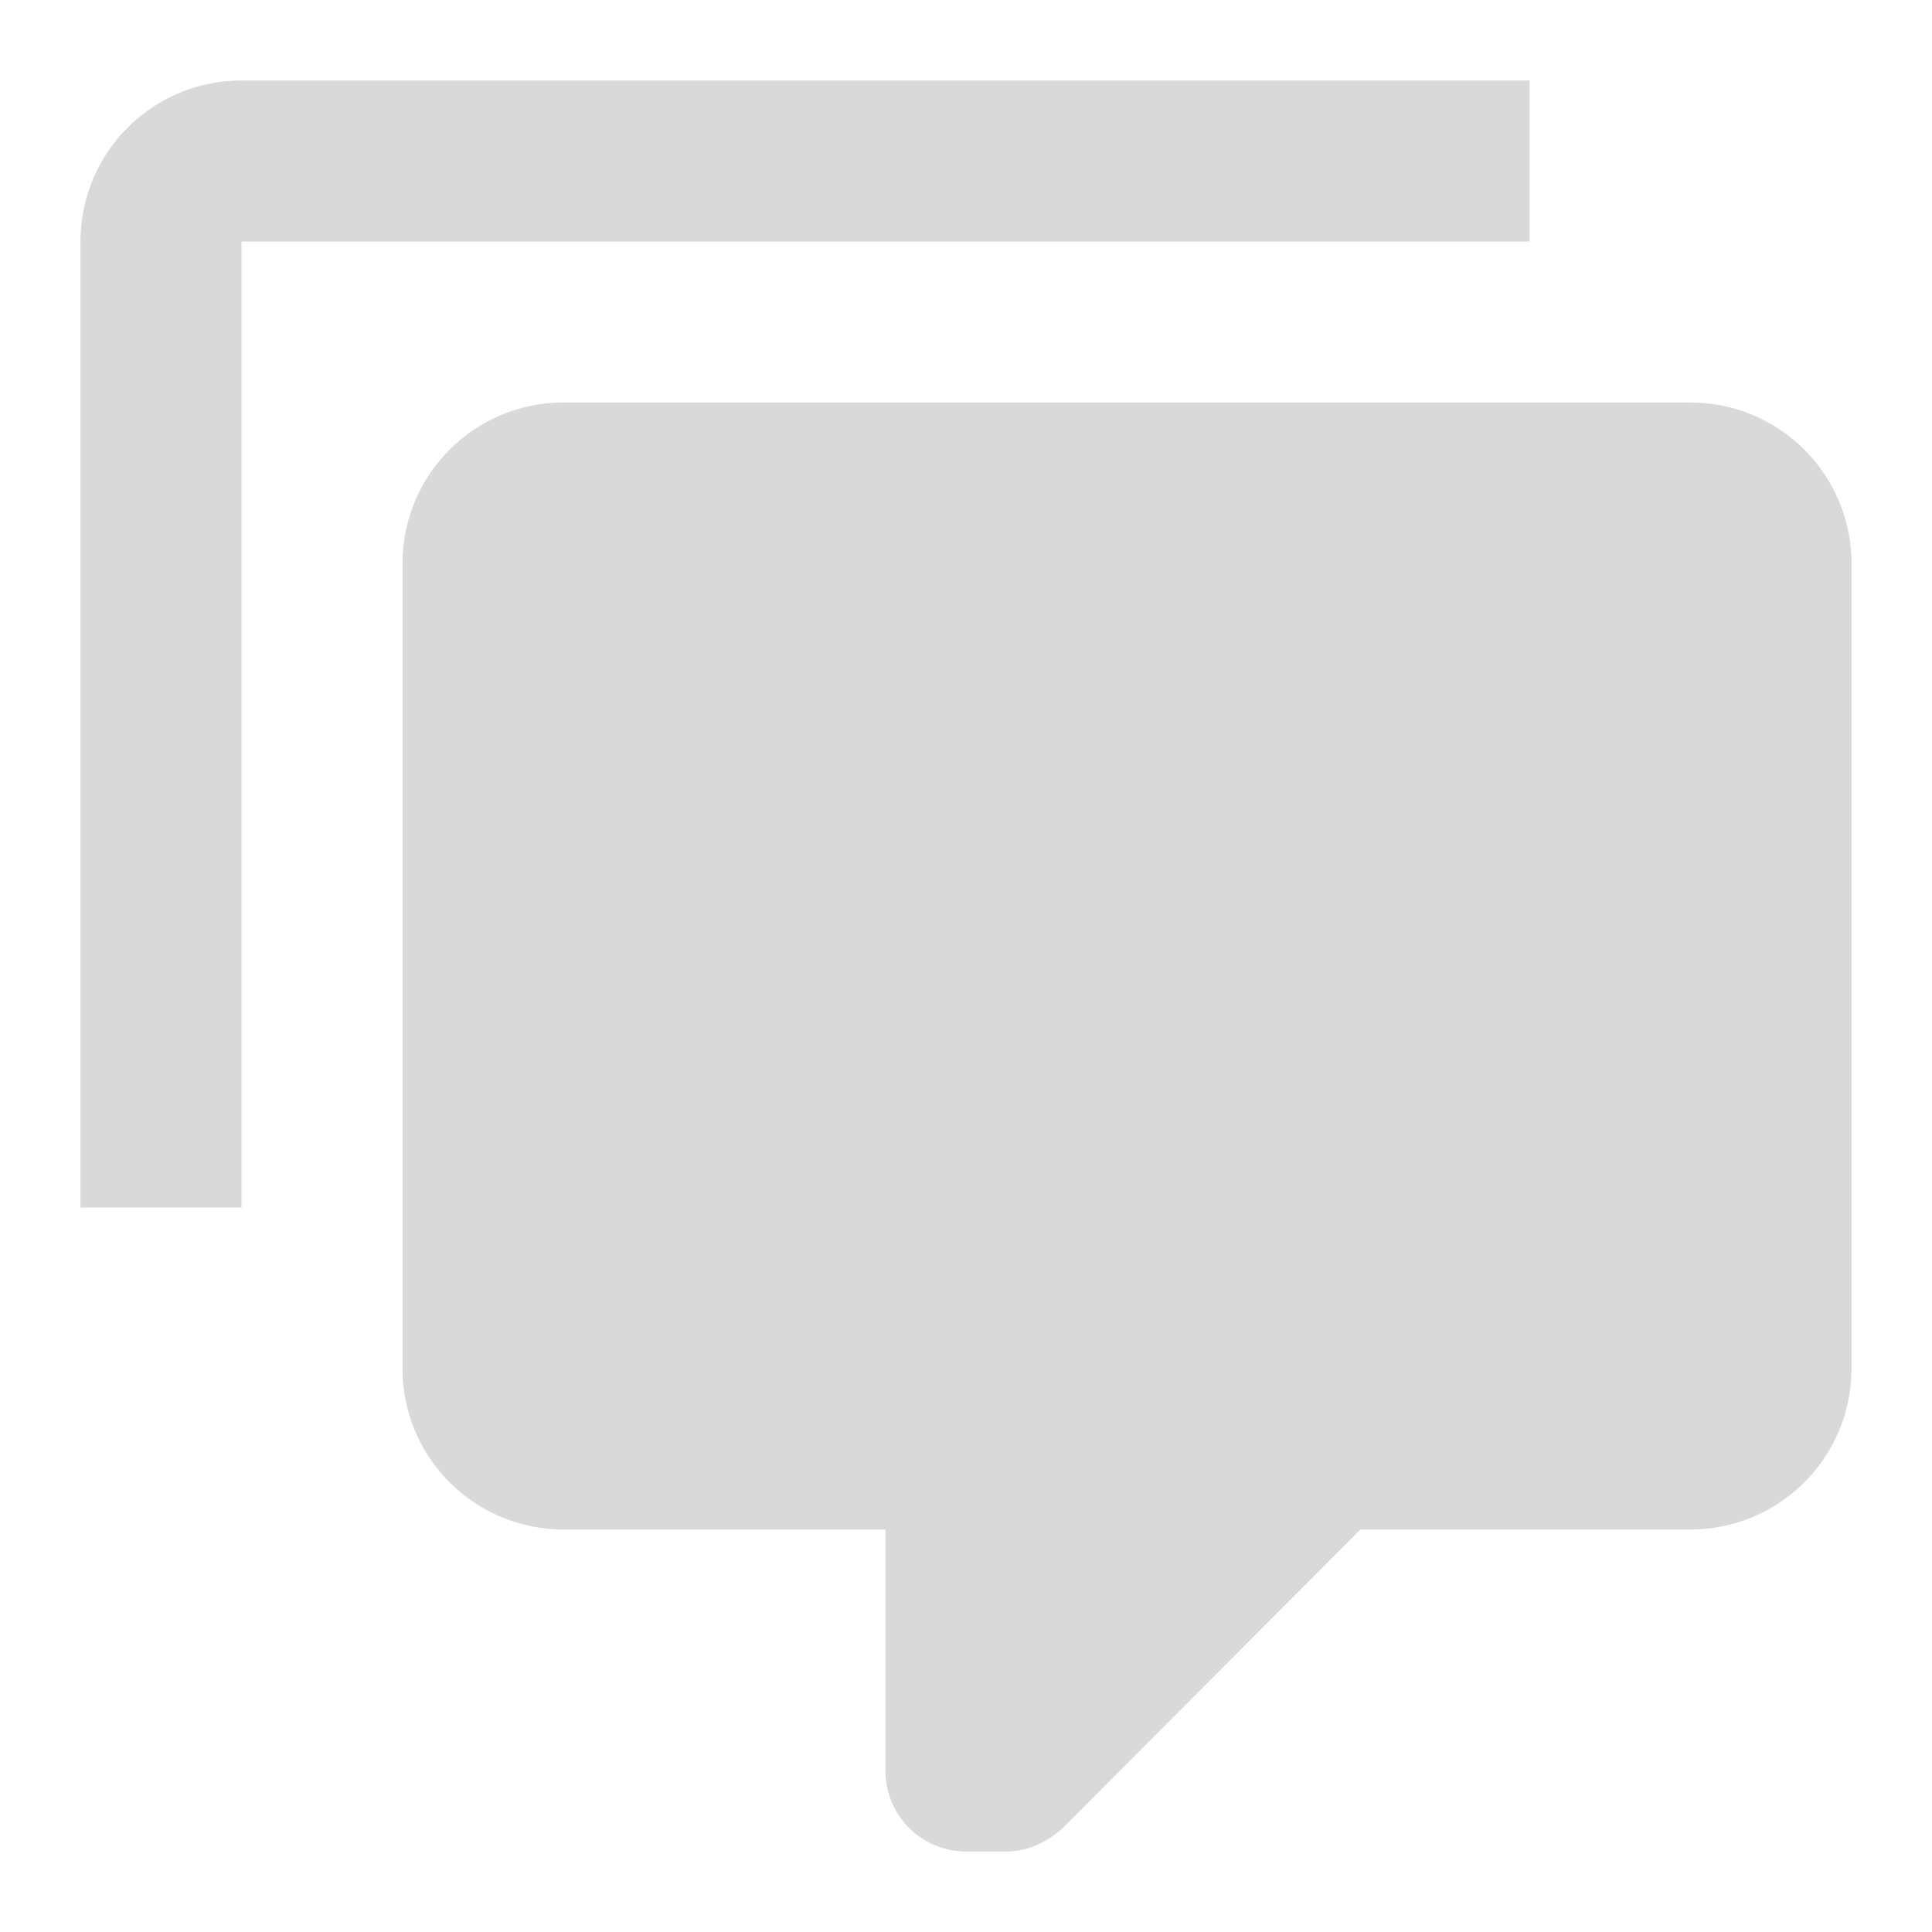 <svg xmlns="http://www.w3.org/2000/svg" width="16px" height="16px" viewBox="0 0 24 24">
	<path fill="#d9d9d9" d="M12 23a1 1 0 0 1-1-1v-3H7a2 2 0 0 1-2-2V7a2 2 0 0 1 2-2h14a2 2 0 0 1 2 2v10a2 2 0 0 1-2 2h-4.1l-3.7 3.71c-.2.18-.44.29-.7.29zm-9-8H1V3a2 2 0 0 1 2-2h16v2H3z" />
</svg>
